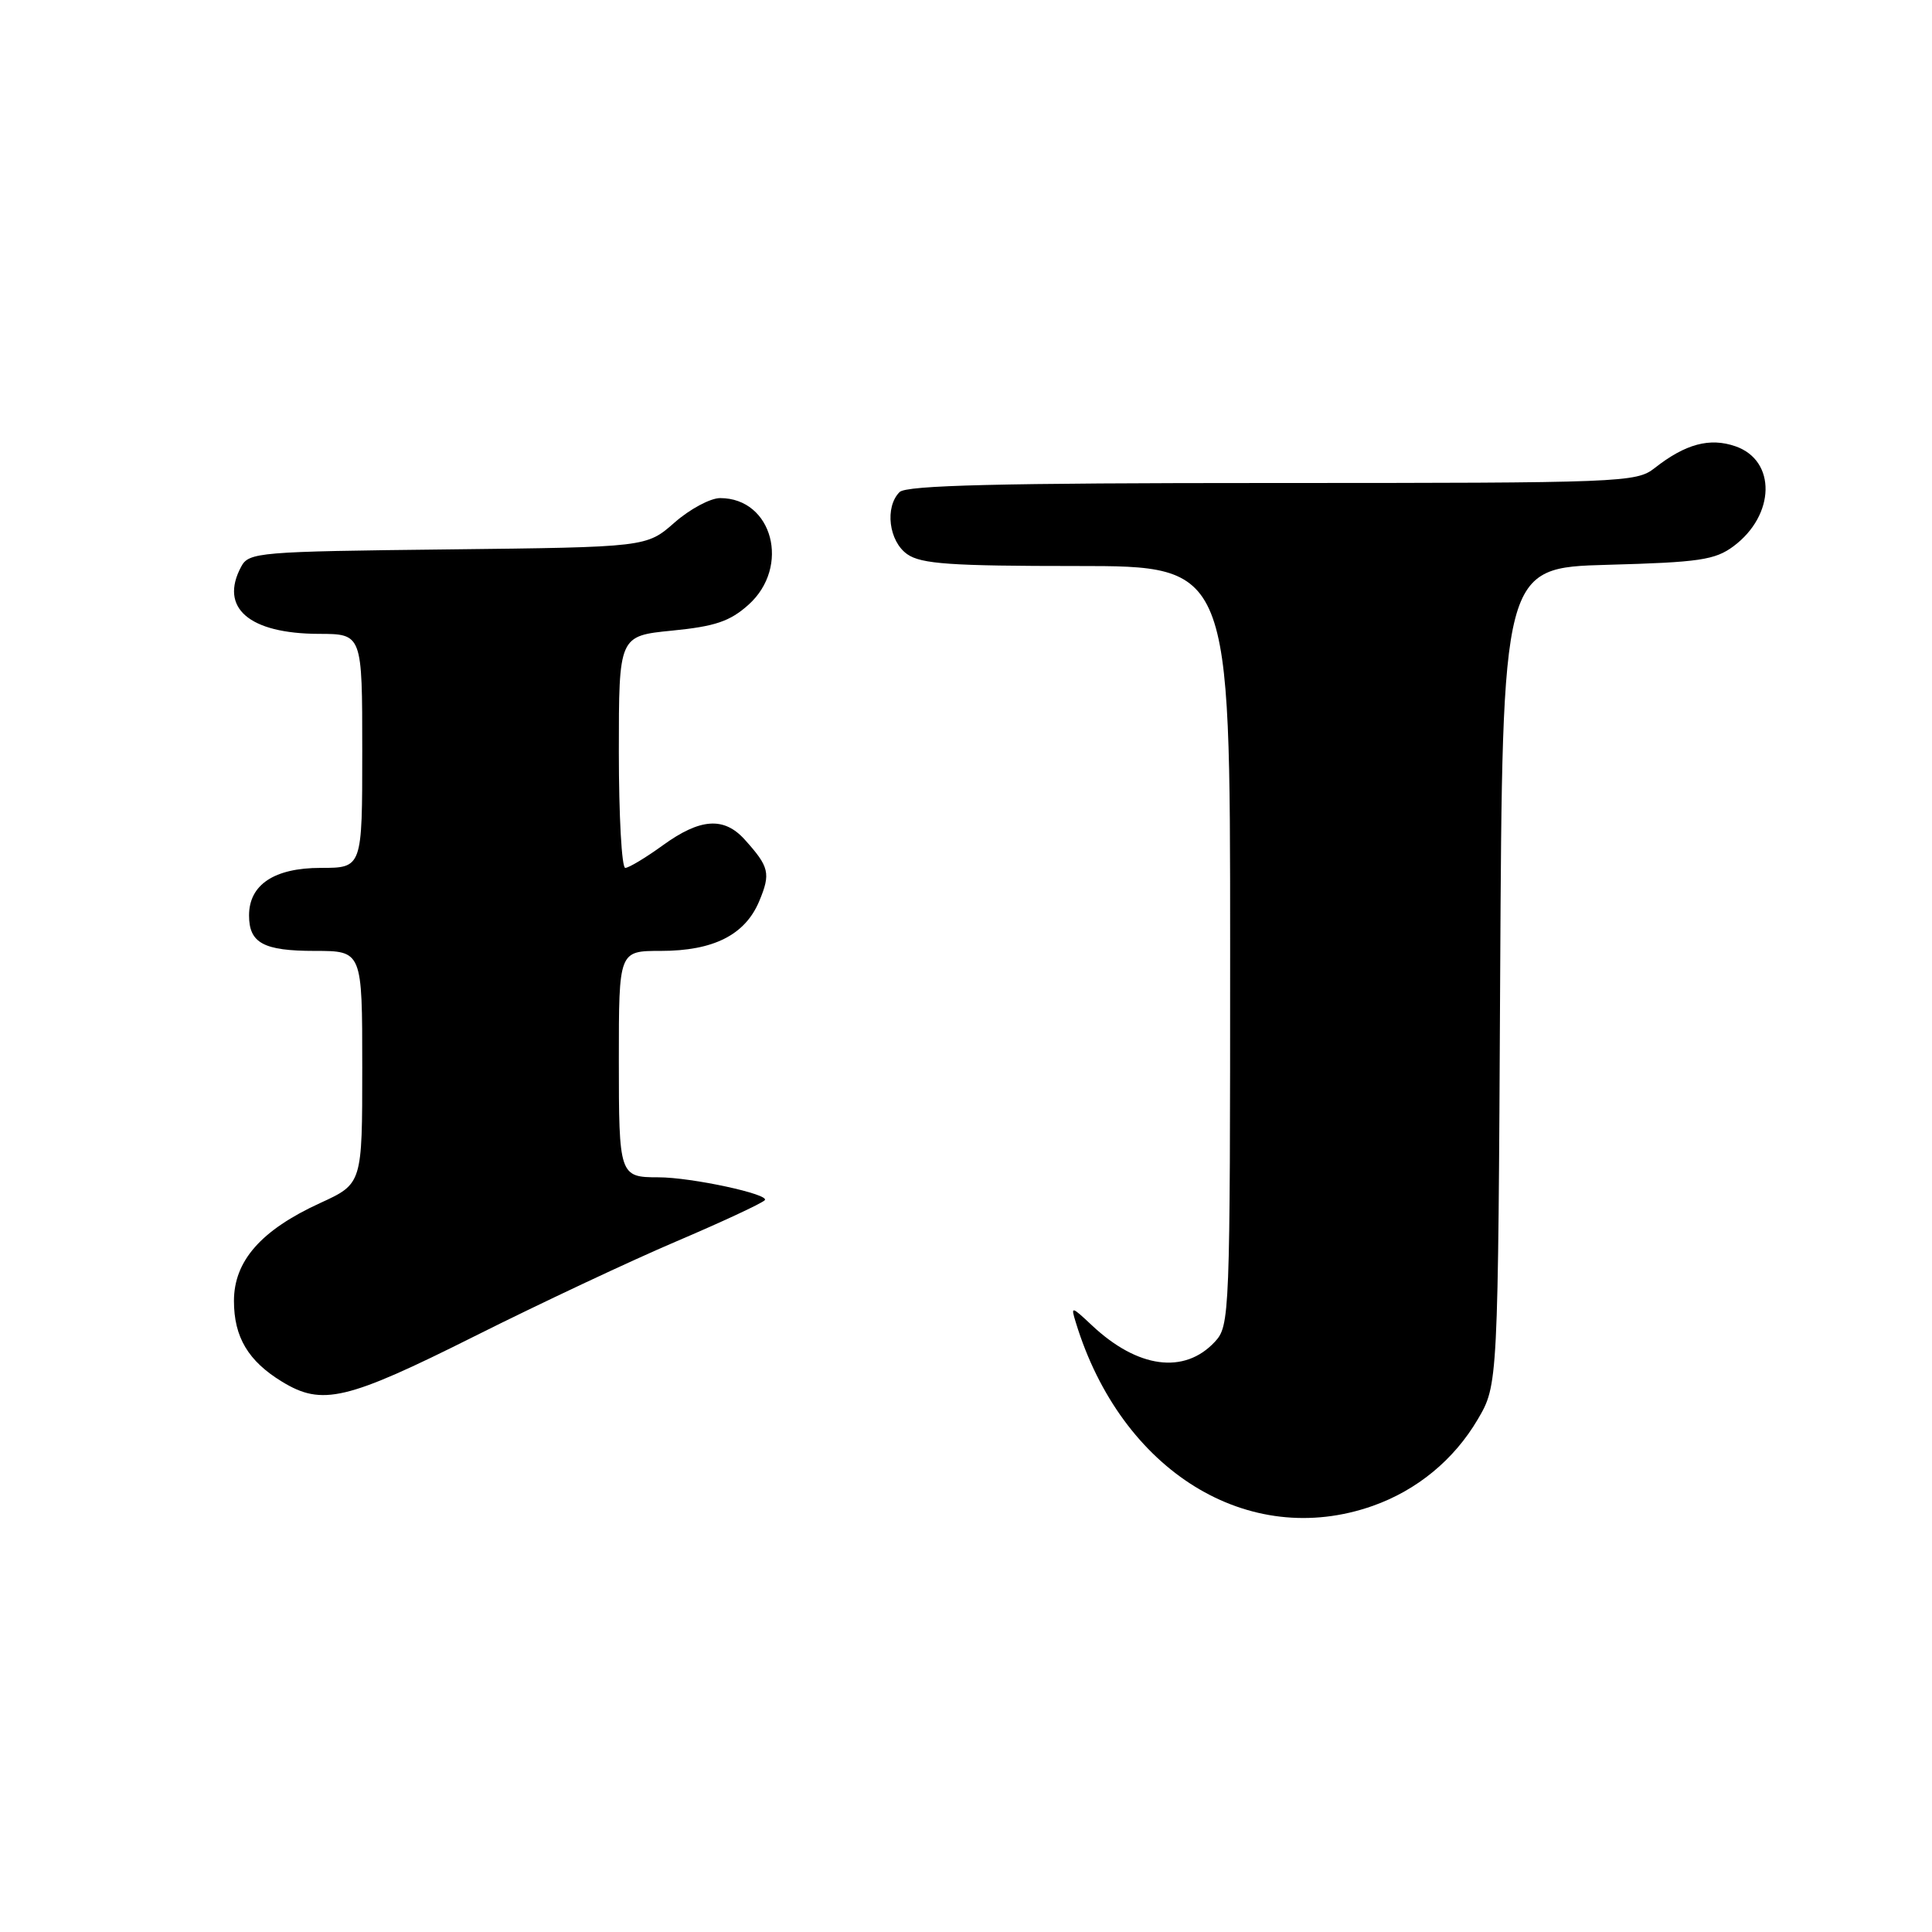<?xml version="1.0" encoding="UTF-8" standalone="no"?>
<!DOCTYPE svg PUBLIC "-//W3C//DTD SVG 1.1//EN" "http://www.w3.org/Graphics/SVG/1.1/DTD/svg11.dtd" >
<svg xmlns="http://www.w3.org/2000/svg" xmlns:xlink="http://www.w3.org/1999/xlink" version="1.1" viewBox="0 0 256 256">
 <g >
 <path fill="currentColor"
d=" M 181.89 199.54 C 187.75 197.47 192.66 193.43 195.80 188.09 C 198.50 183.50 198.50 183.50 198.78 129.36 C 199.07 75.23 199.07 75.23 212.99 74.84 C 225.17 74.51 227.25 74.20 229.70 72.38 C 235.24 68.25 235.39 61.03 229.97 59.14 C 226.55 57.95 223.32 58.82 219.25 62.02 C 216.82 63.93 215.05 64.00 168.57 64.00 C 132.44 64.00 120.10 64.30 119.20 65.20 C 117.21 67.19 117.77 71.73 120.22 73.44 C 122.06 74.73 125.99 75.00 142.72 75.00 C 163.00 75.00 163.00 75.00 163.00 125.31 C 163.00 174.47 162.95 175.67 160.97 177.80 C 156.93 182.14 150.74 181.31 144.68 175.61 C 141.95 173.05 141.87 173.03 142.55 175.23 C 148.57 194.95 165.41 205.35 181.89 199.54 Z  M 62.88 177.06 C 71.60 172.69 83.63 167.04 89.62 164.49 C 95.60 161.94 100.87 159.49 101.33 159.04 C 102.13 158.27 91.62 156.00 87.25 156.00 C 82.07 156.00 82.00 155.78 82.00 140.39 C 82.00 126.00 82.00 126.00 87.55 126.00 C 94.54 126.00 98.74 123.88 100.61 119.39 C 102.14 115.72 101.94 114.87 98.68 111.25 C 95.93 108.20 92.78 108.42 87.84 112.00 C 85.56 113.65 83.32 115.00 82.85 115.00 C 82.38 115.00 82.00 108.08 82.00 99.63 C 82.00 84.26 82.00 84.26 89.06 83.56 C 94.74 83.00 96.71 82.34 99.16 80.15 C 104.79 75.12 102.38 66.00 95.42 66.00 C 94.13 66.00 91.40 67.46 89.37 69.25 C 85.67 72.50 85.67 72.50 59.35 72.80 C 34.18 73.08 32.97 73.18 31.95 75.10 C 29.04 80.54 33.00 83.96 42.25 83.99 C 48.00 84.00 48.00 84.00 48.00 99.50 C 48.00 115.00 48.00 115.00 42.50 115.00 C 36.35 115.00 33.00 117.22 33.00 121.30 C 33.00 124.96 34.92 126.00 41.70 126.00 C 48.00 126.00 48.00 126.00 48.00 141.43 C 48.00 156.85 48.00 156.85 42.42 159.41 C 34.60 162.99 31.00 167.08 31.00 172.38 C 31.00 177.17 32.89 180.35 37.37 183.08 C 42.68 186.32 45.89 185.57 62.88 177.06 Z "/>
</g>
</svg>